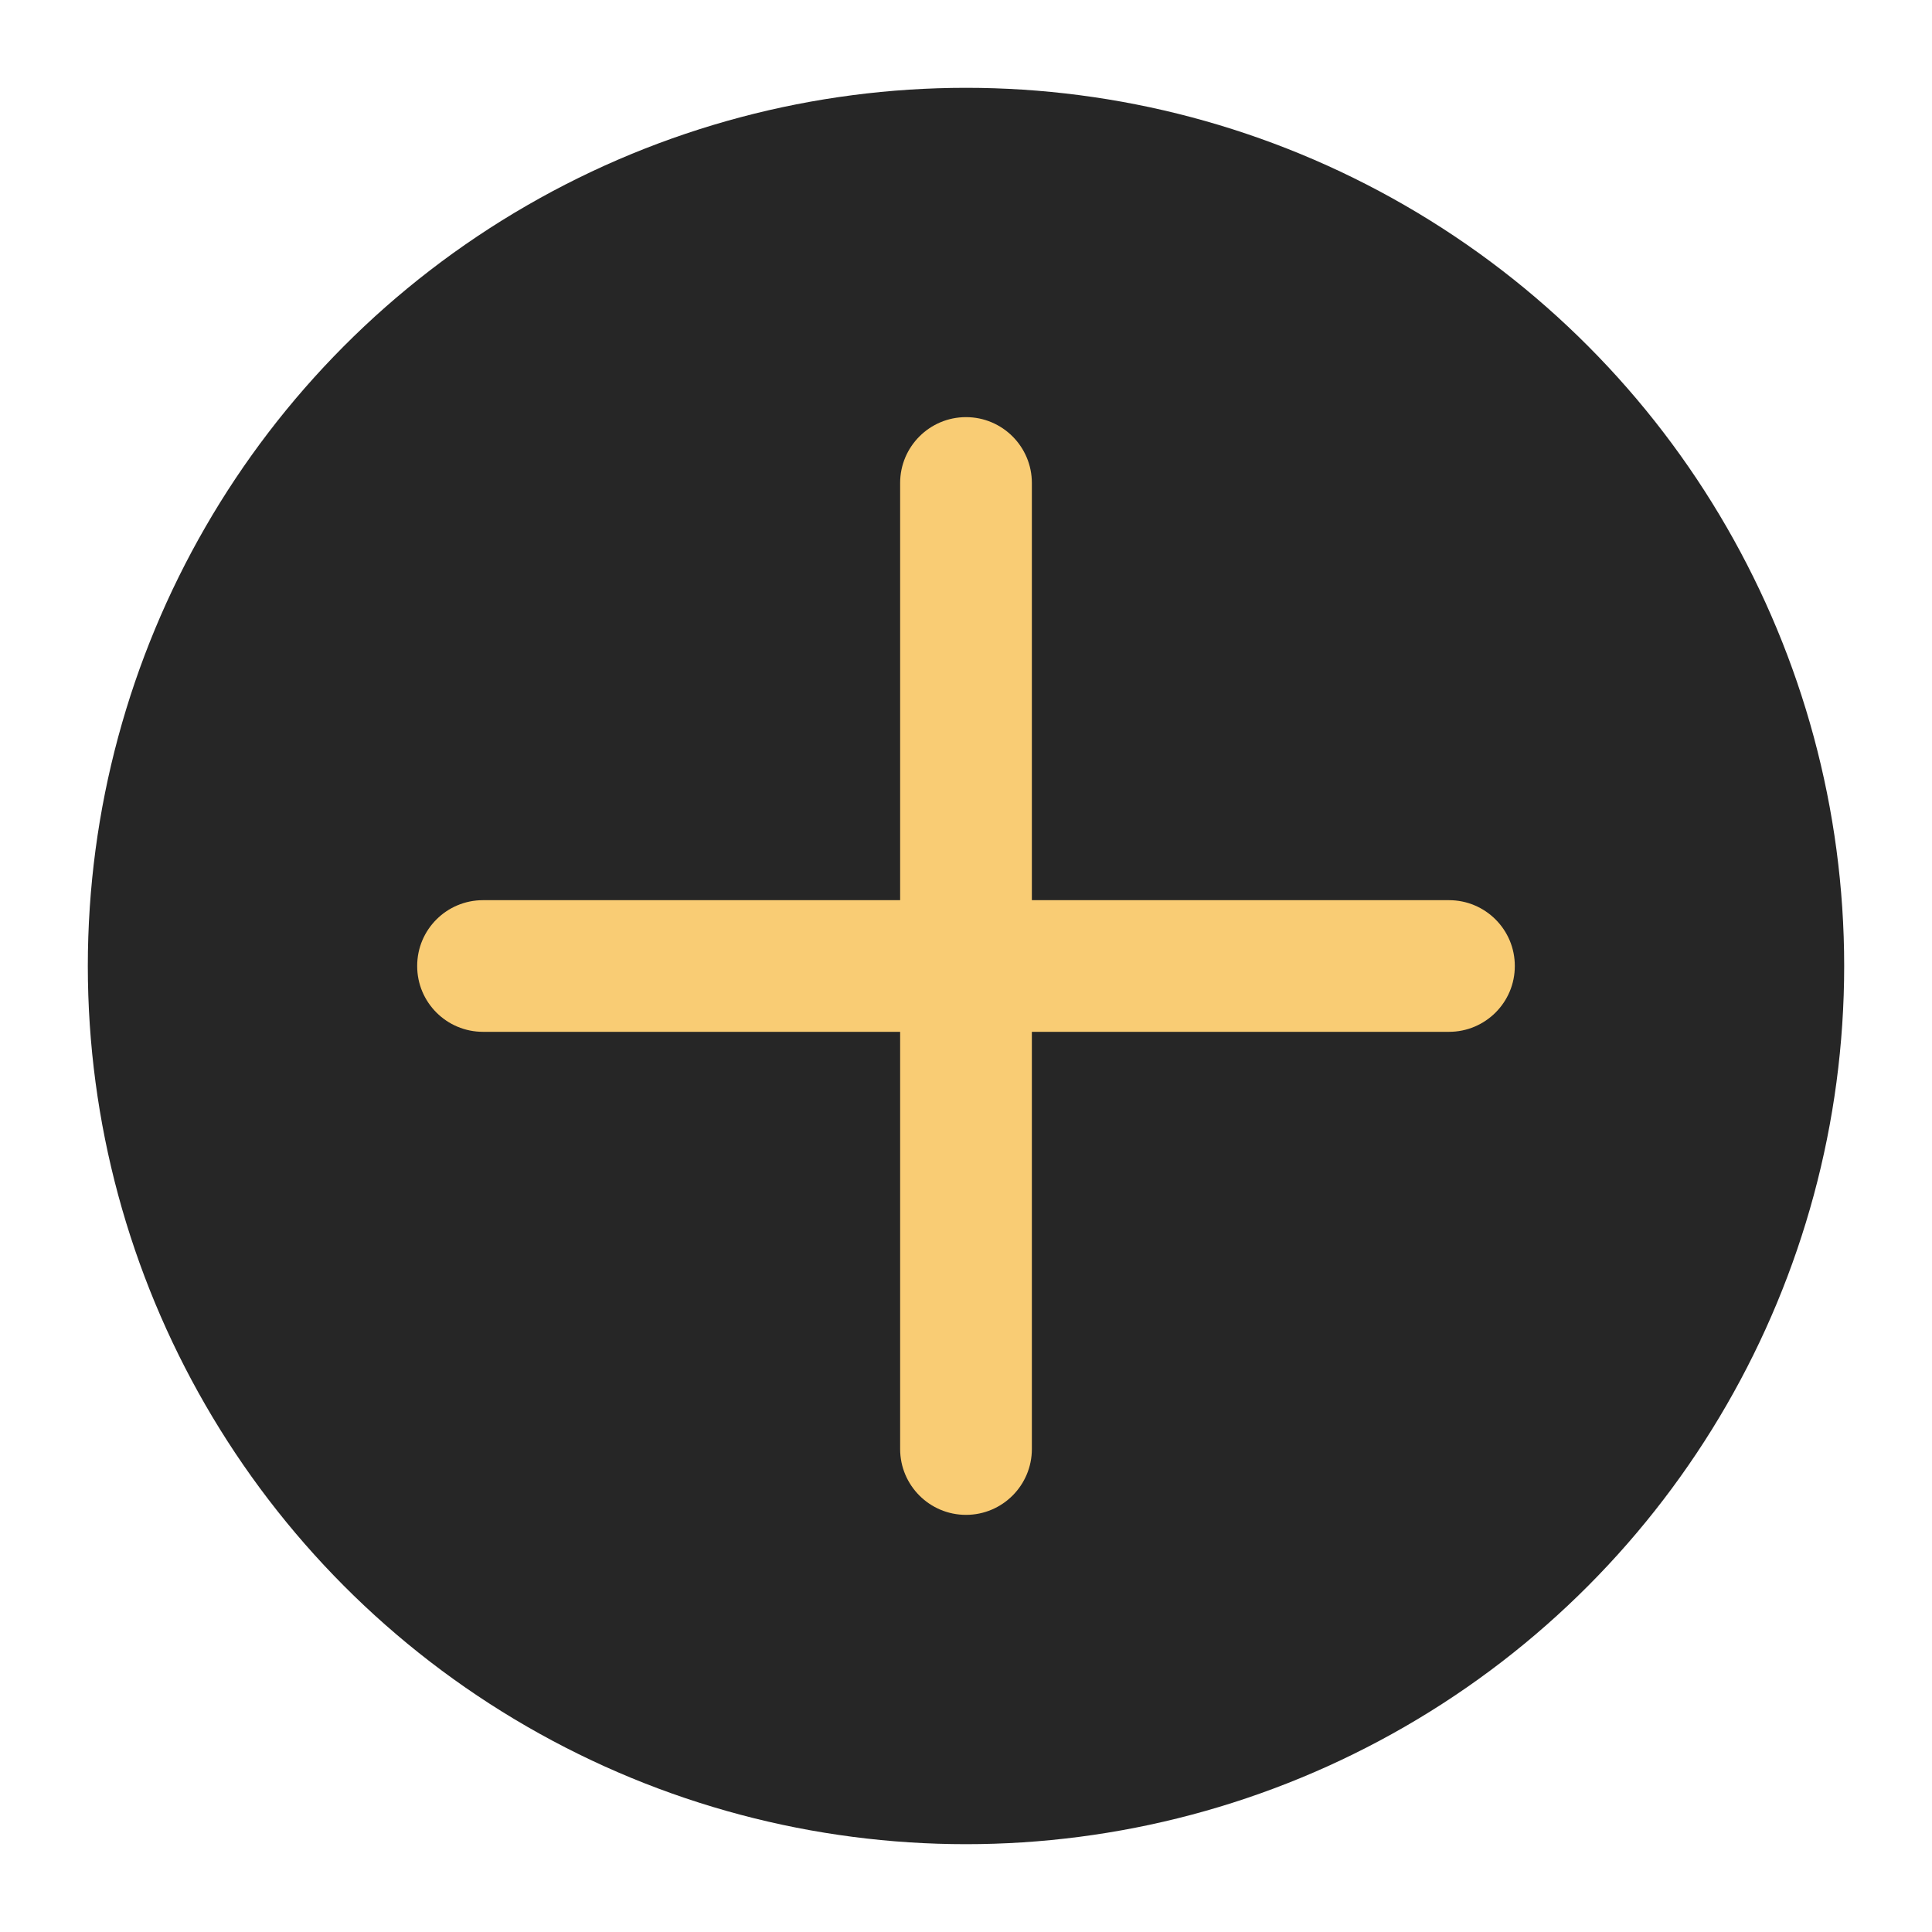 <?xml version="1.0" encoding="UTF-8" standalone="no"?>
<svg width="22px" height="22px" viewBox="0 0 22 22" version="1.1" xmlns="http://www.w3.org/2000/svg" xmlns:xlink="http://www.w3.org/1999/xlink">
    <!-- Generator: Sketch 49.2 (51160) - http://www.bohemiancoding.com/sketch -->
    <title>icon_tianjia</title>
    <desc>Created with Sketch.</desc>
    <defs></defs>
    <g id="icon_tianjia" stroke="none" stroke-width="1" fill="none" fill-rule="evenodd">
        <g id="Group-4" transform="translate(1, 1)" fill="#262626">
            <circle id="Oval" cx="10" cy="10" r="10"></circle>
        </g>
        <g id="Group" transform="translate(11, 11) rotate(45) translate(-11, -11) translate(5.5, 5.5)" fill="#F9CC74" fill-rule="nonzero">
            <path d="M4.75,2.93098879e-14 C4.75,-0.414 5.086,-0.75 5.5,-0.75 C5.914,-0.75 6.25,-0.414 6.25,2.93098879e-14 L6.25,11 C6.25,11.414 5.914,11.75 5.5,11.75 C5.086,11.75 4.75,11.414 4.75,11 L4.75,2.93098879e-14 Z" id="Line" transform="translate(5.5, 5.5) rotate(-45) translate(-5.5, -5.5) "></path>
            <path d="M8.859,1.081 C9.152,0.788 9.627,0.788 9.919,1.081 C10.212,1.373 10.212,1.848 9.919,2.141 L2.141,9.919 C1.848,10.212 1.373,10.212 1.081,9.919 C0.788,9.627 0.788,9.152 1.081,8.859 L8.859,1.081 Z" id="Line"></path>
        </g>
    </g>
</svg>